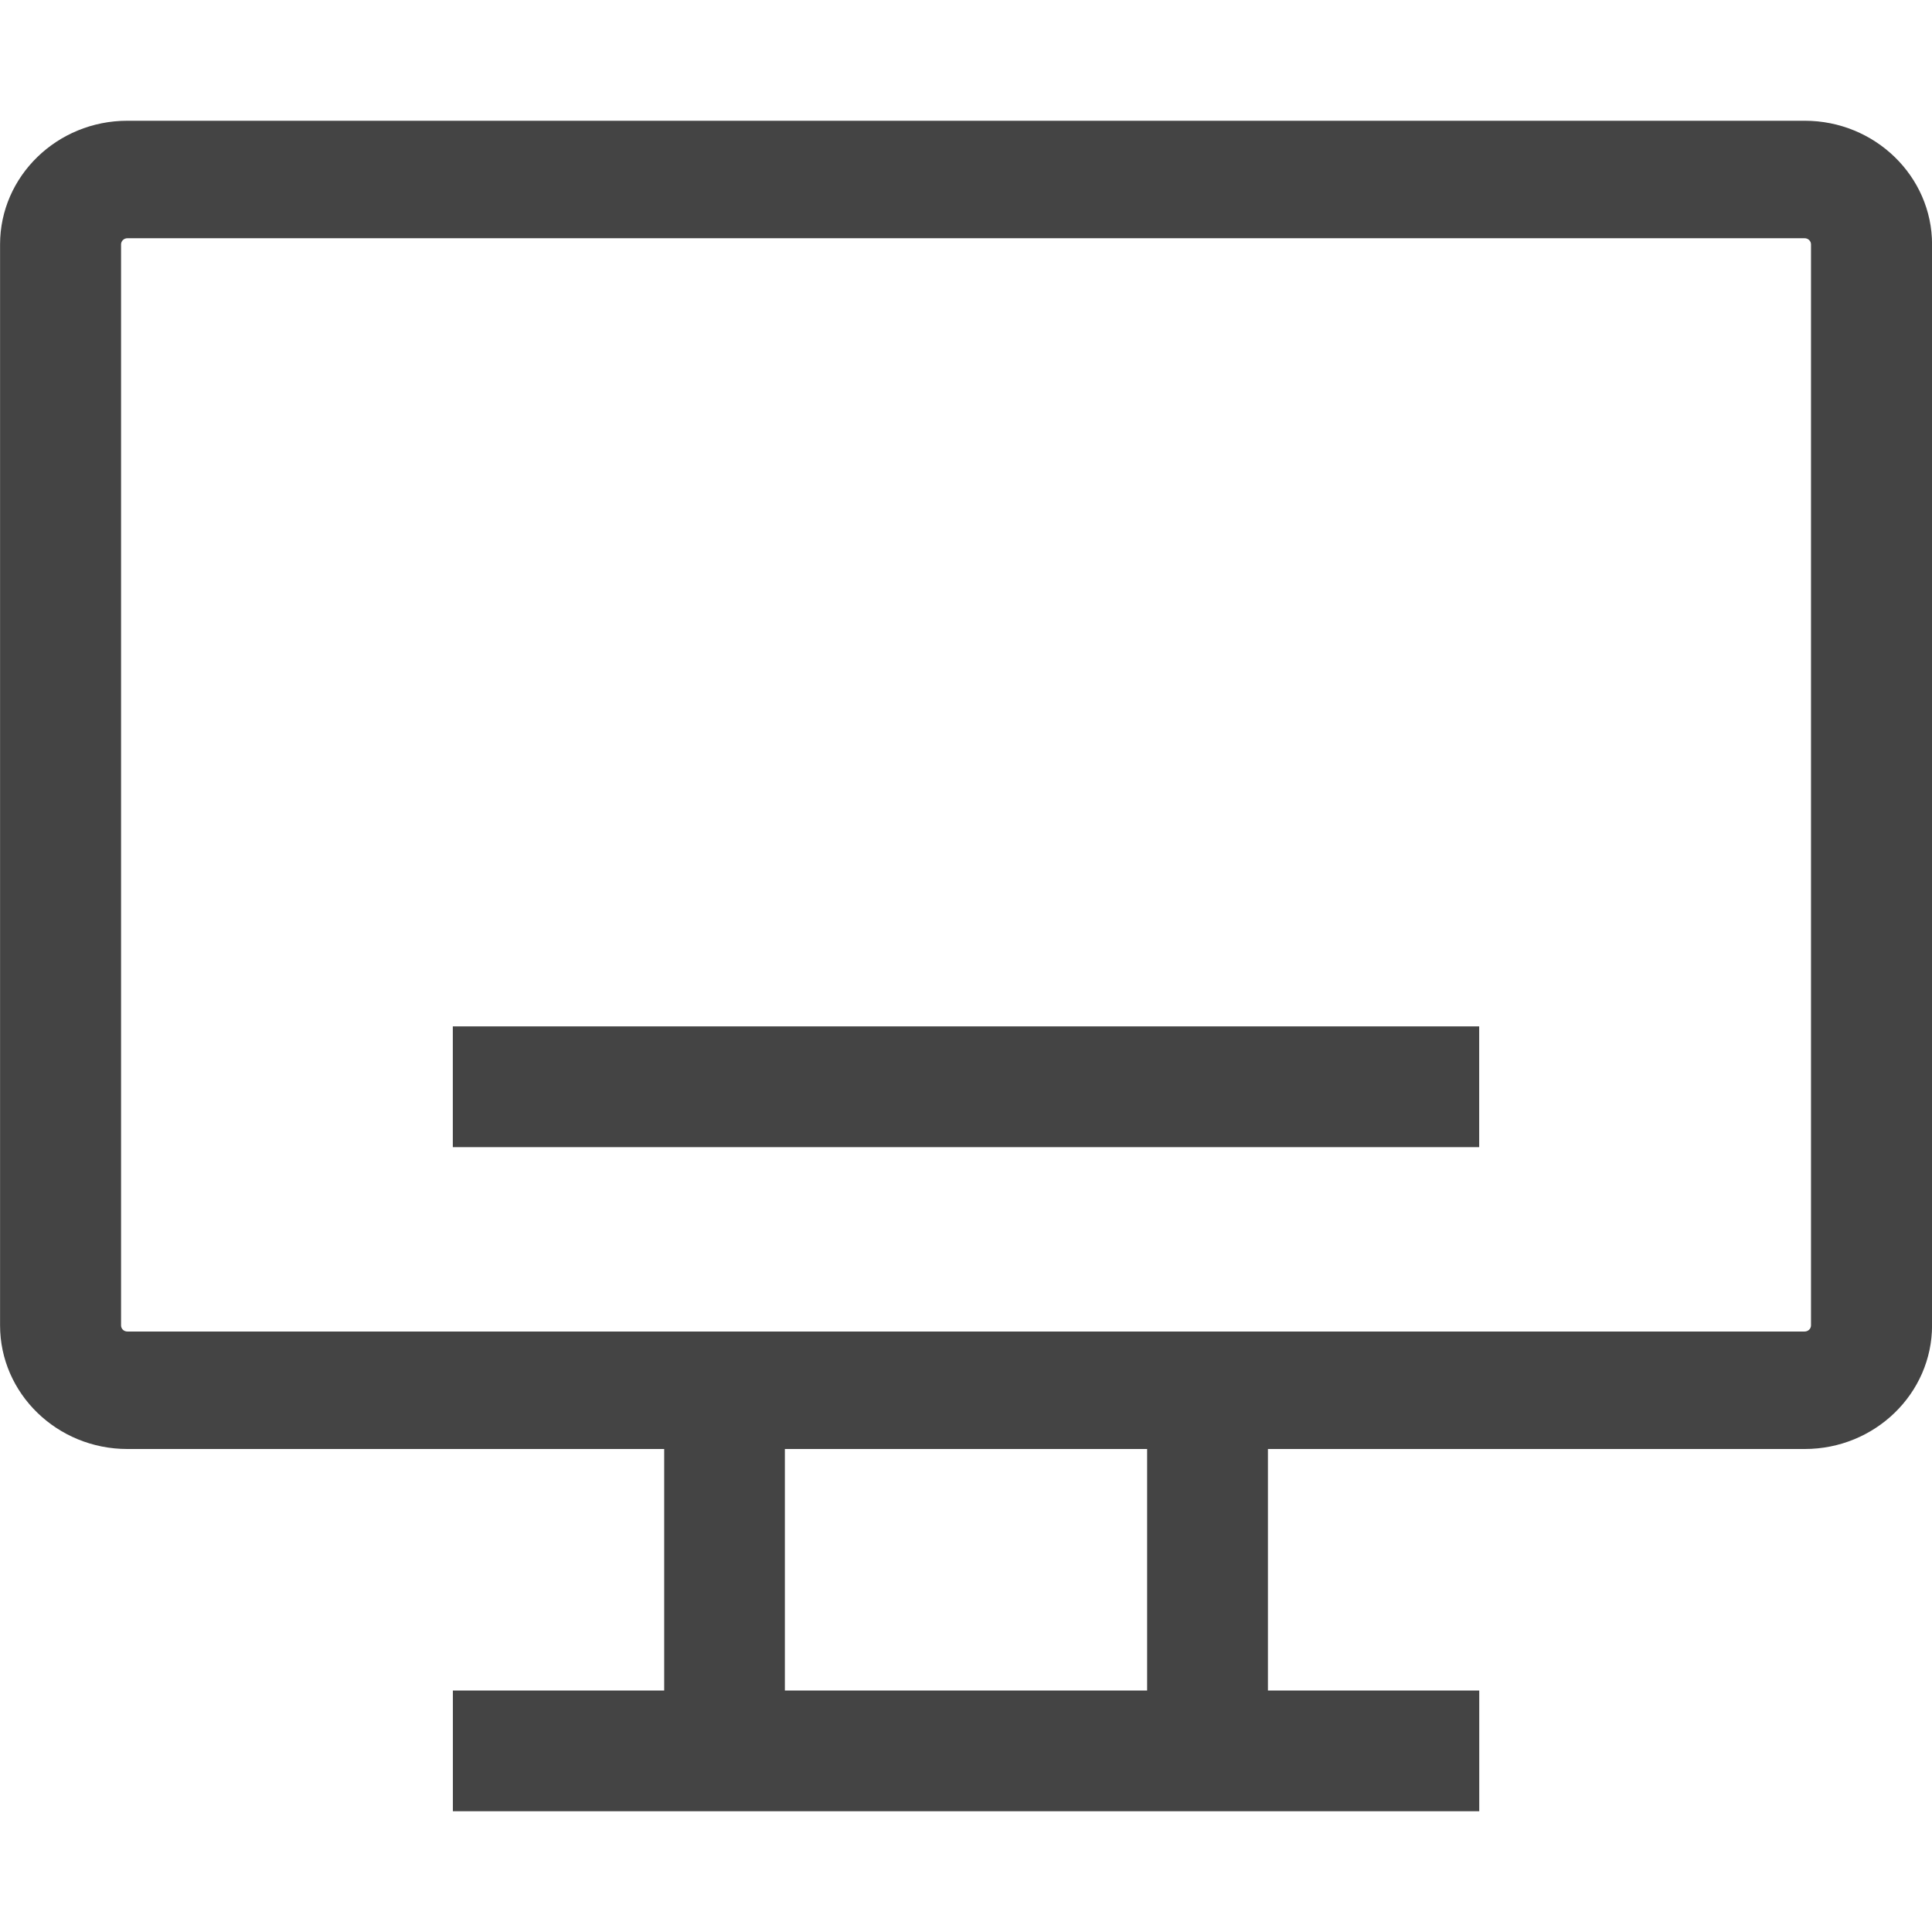 <?xml version="1.0" encoding="utf-8"?>
<!DOCTYPE svg PUBLIC "-//W3C//DTD SVG 1.1//EN" "http://www.w3.org/Graphics/SVG/1.1/DTD/svg11.dtd">
<svg version="1.1" xmlns="http://www.w3.org/2000/svg" xmlns:xlink="http://www.w3.org/1999/xlink" width="32" height="32" viewBox="0 0 32 32">
<path fill="#444444" d="M7.5 17h17v2h-17v-2zM29.891 2h-27.782c-1.163 0-2.108 0.919-2.108 2.048v17.904c0 1.13 0.946 2.048 2.108 2.048h8.892v4h-3.5v2h17v-2h-3.5v-4h8.891c1.163 0 2.109-0.919 2.109-2.048v-17.904c0-1.129-0.947-2.048-2.109-2.048zM19 28h-6v-4h6v4zM29.996 21.952c0 0.056-0.047 0.102-0.105 0.102h-27.782c-0.058 0-0.104-0.045-0.104-0.102v-17.904c0-0.055 0.047-0.102 0.104-0.102h27.782c0.058 0 0.105 0.046 0.105 0.102v17.904z"></path>
</svg>
